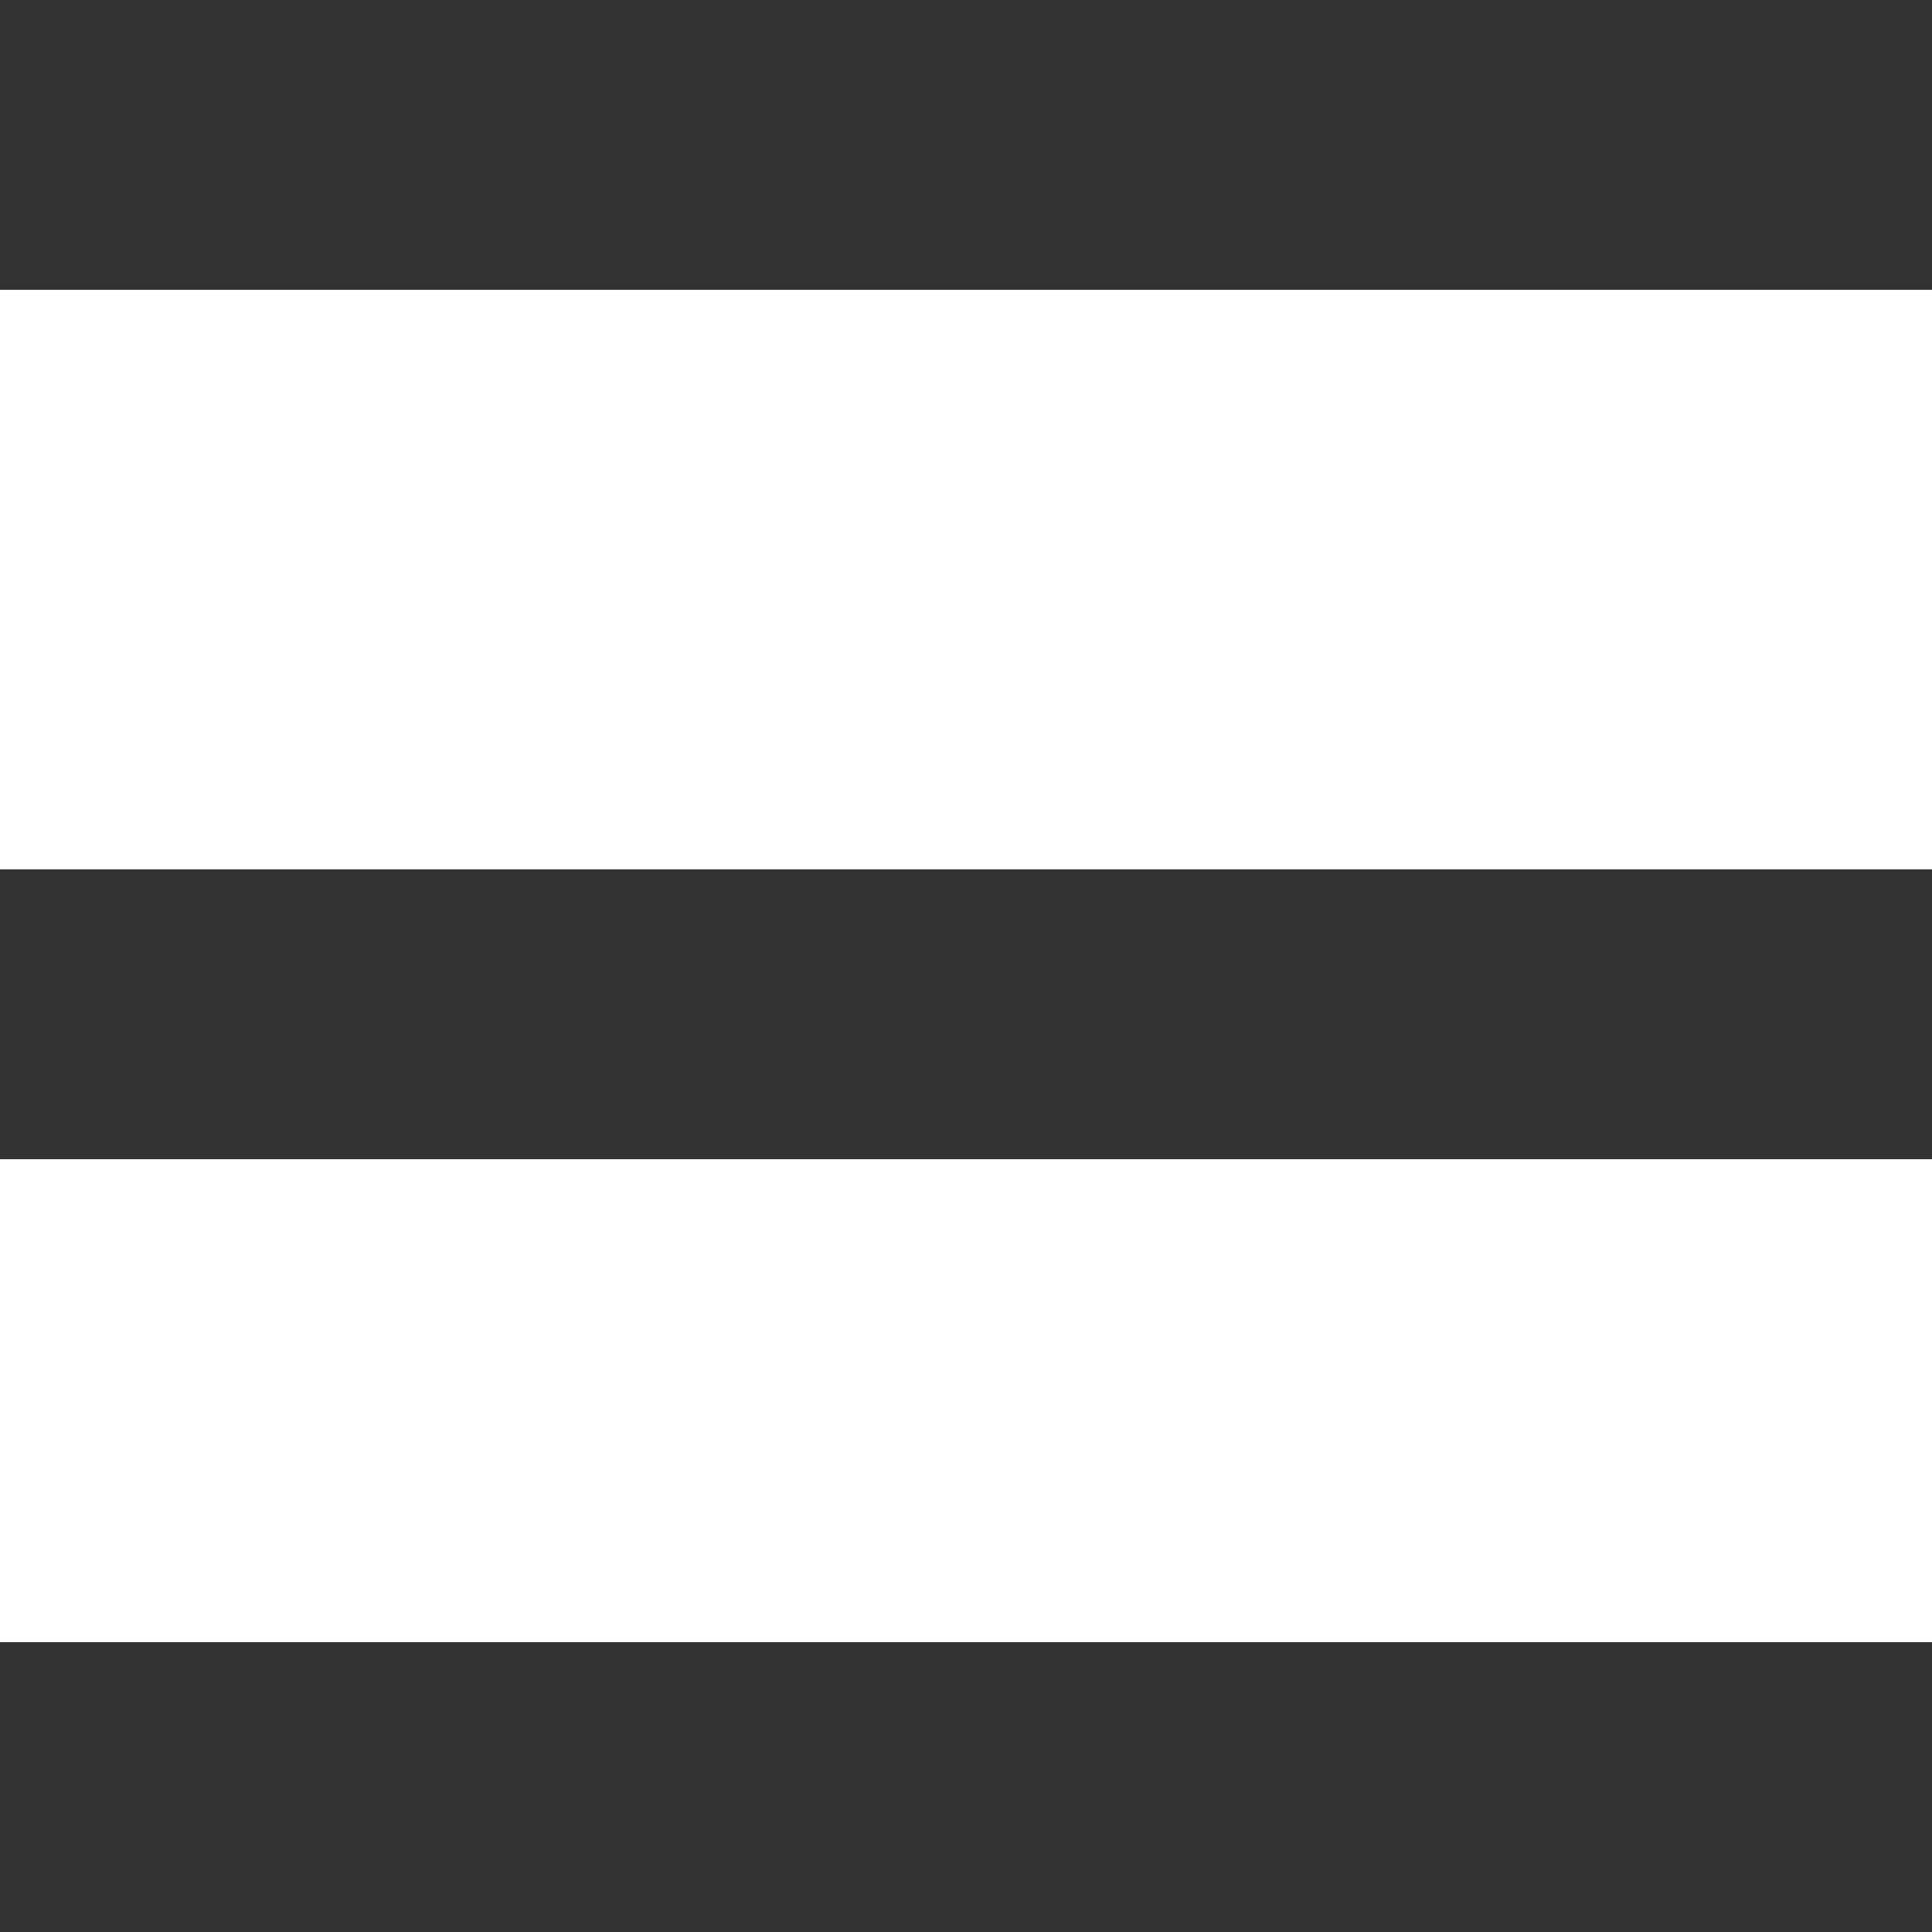 <svg xmlns="http://www.w3.org/2000/svg" width="20" height="20" viewBox="0 0 20 20"><g transform="translate(-1208 -748)" opacity="0.997"><rect width="20" height="3" transform="translate(1208 748)" fill="#333"/><rect width="20" height="3" transform="translate(1208 757)" fill="#333"/><rect width="20" height="3" transform="translate(1208 765)" fill="#333"/></g></svg>
